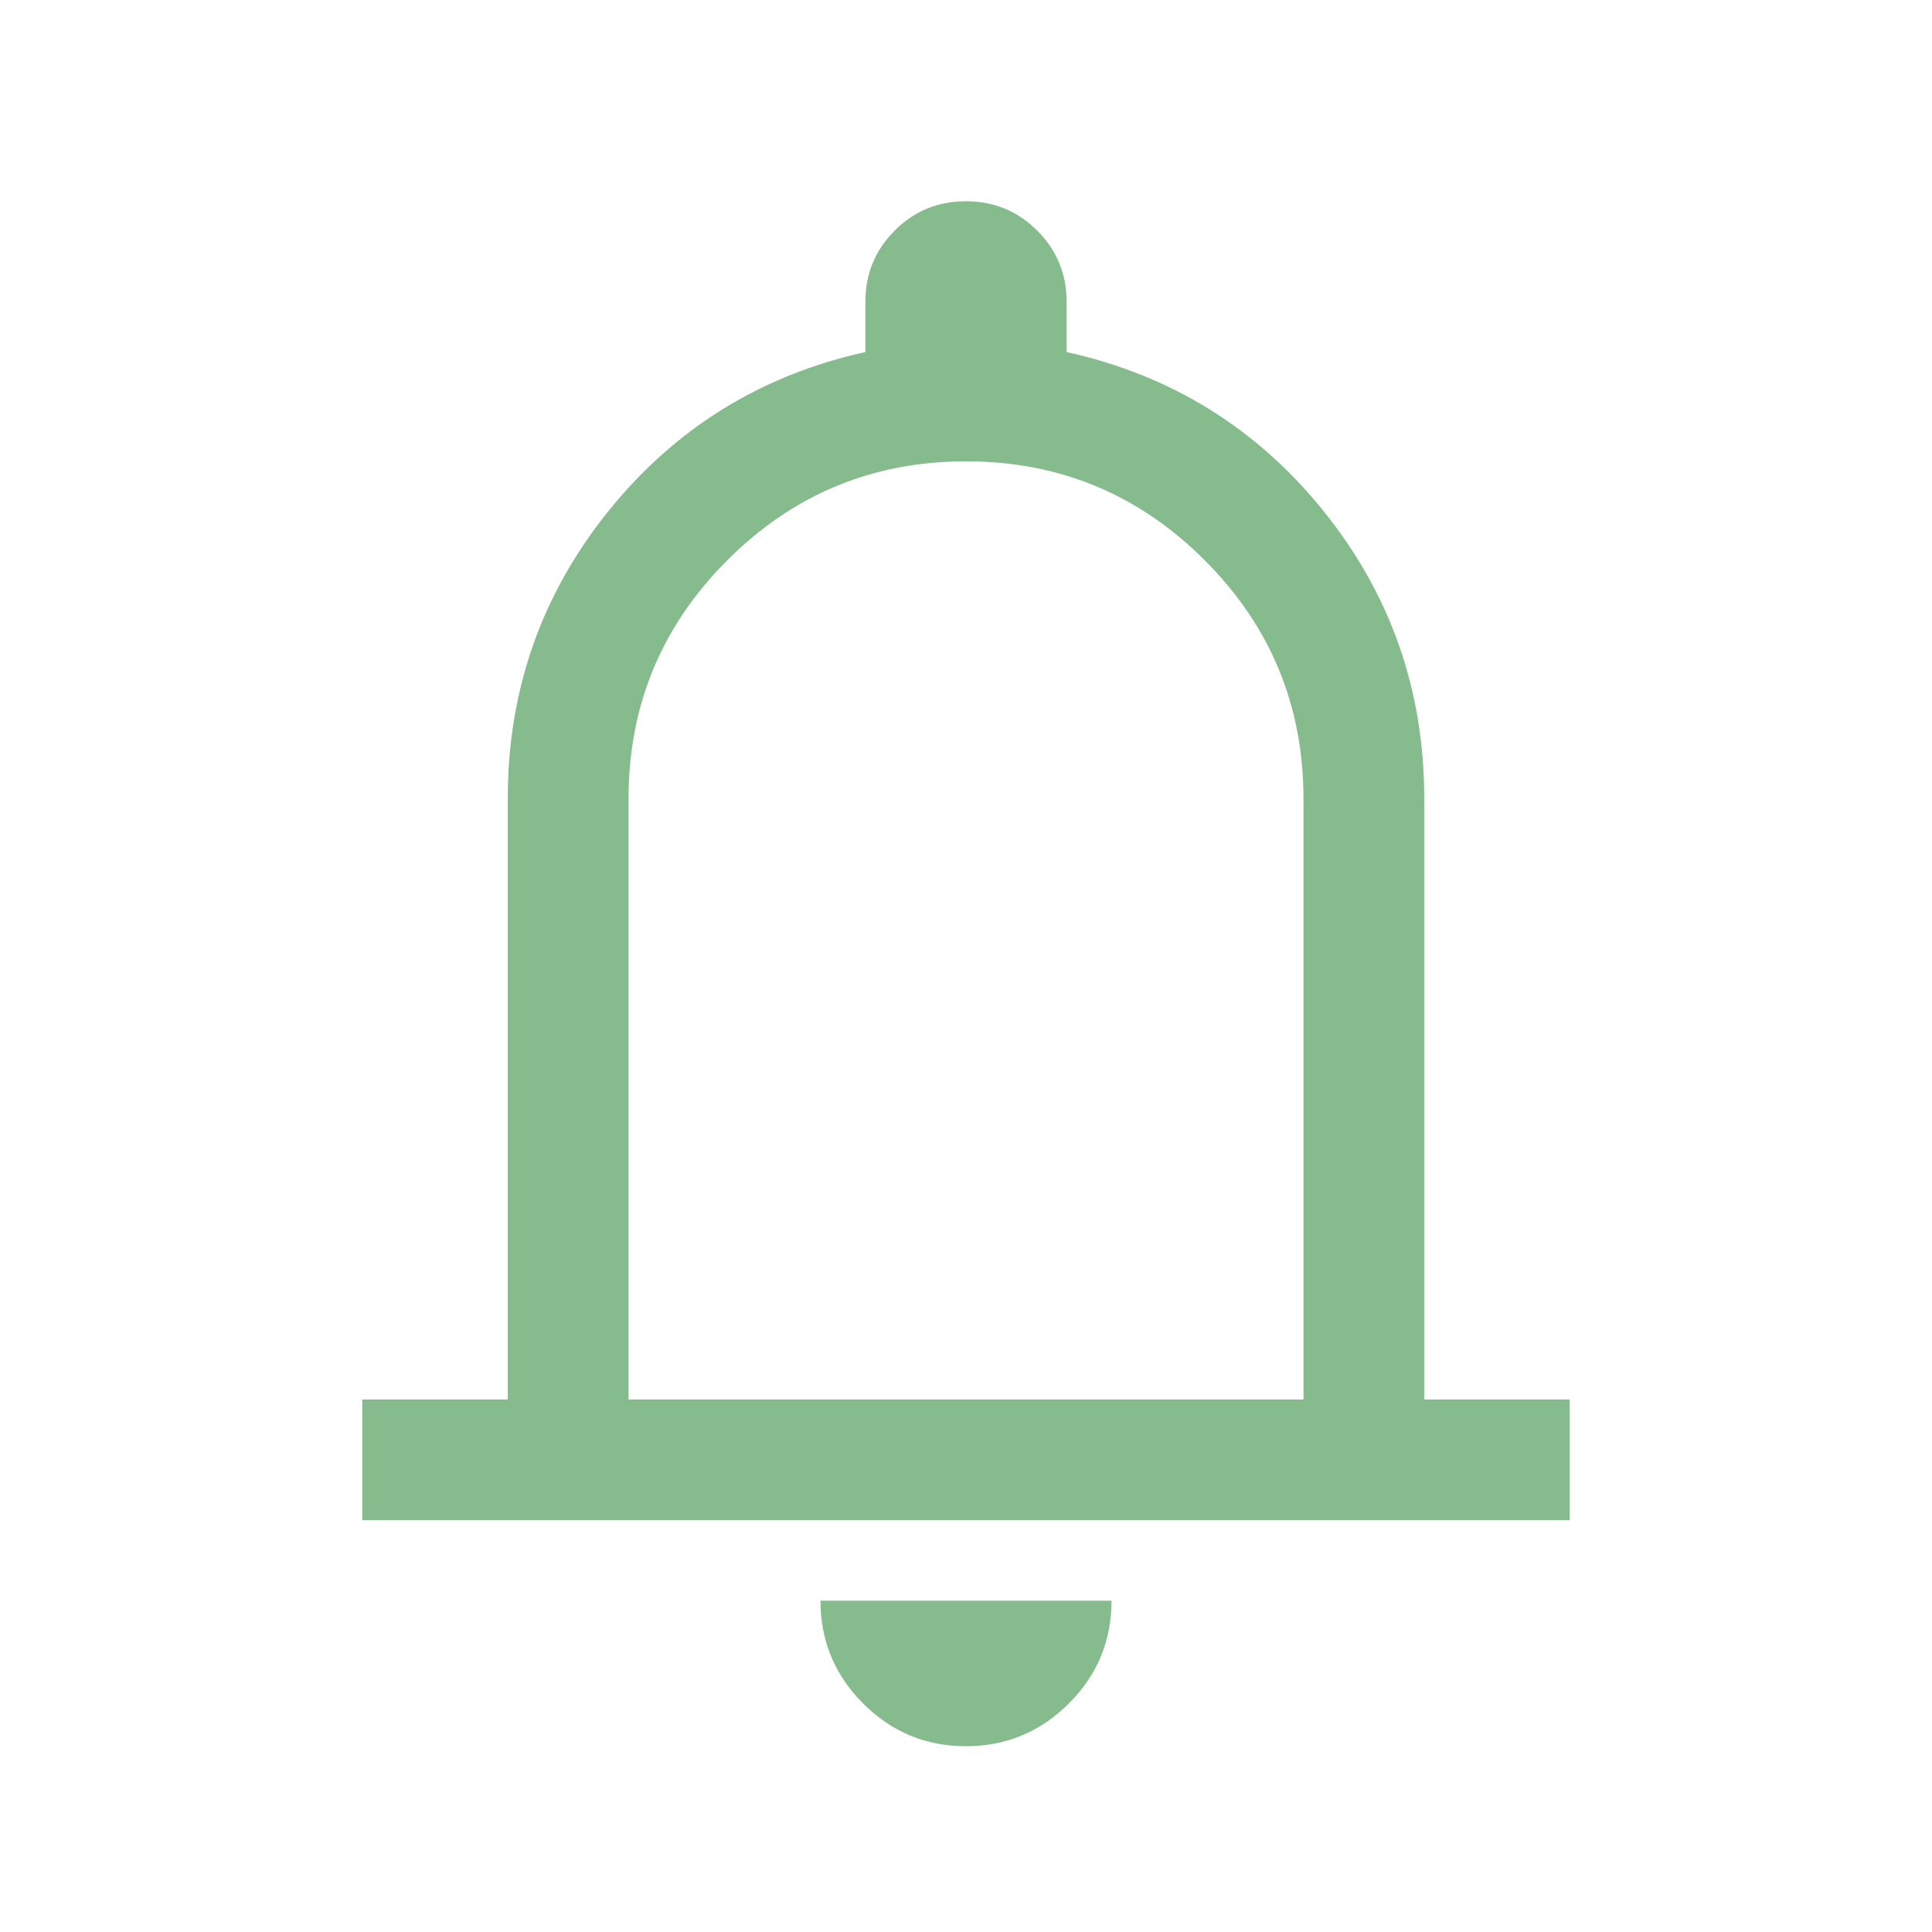 <svg width="37" height="37" viewBox="0 0 37 37" fill="none" xmlns="http://www.w3.org/2000/svg">
<mask id="mask0_1_157" style="mask-type:alpha" maskUnits="userSpaceOnUse" x="0" y="0" width="37" height="37">
<rect width="37" height="37" fill="#D9D9D9"/>
</mask>
<g mask="url(#mask0_1_157)">
<path d="M6.938 29.114V26.802H9.724V15.298C9.724 13.225 10.364 11.392 11.644 9.798C12.924 8.205 14.567 7.186 16.573 6.742V5.781C16.573 5.246 16.76 4.791 17.134 4.416C17.509 4.041 17.963 3.854 18.498 3.854C19.033 3.854 19.488 4.041 19.864 4.416C20.239 4.791 20.427 5.246 20.427 5.781V6.742C22.433 7.186 24.076 8.205 25.356 9.798C26.636 11.392 27.276 13.225 27.276 15.298V26.802H30.062V29.114H6.938ZM18.497 33.442C17.73 33.442 17.075 33.169 16.53 32.624C15.985 32.078 15.713 31.422 15.713 30.655H21.287C21.287 31.424 21.014 32.081 20.468 32.626C19.921 33.17 19.265 33.442 18.497 33.442ZM12.037 26.802H24.963V15.298C24.963 13.513 24.332 11.99 23.07 10.728C21.808 9.466 20.285 8.835 18.5 8.835C16.715 8.835 15.192 9.466 13.93 10.728C12.668 11.99 12.037 13.513 12.037 15.298V26.802Z" fill="#86BC8D"/>
</g>
</svg>
